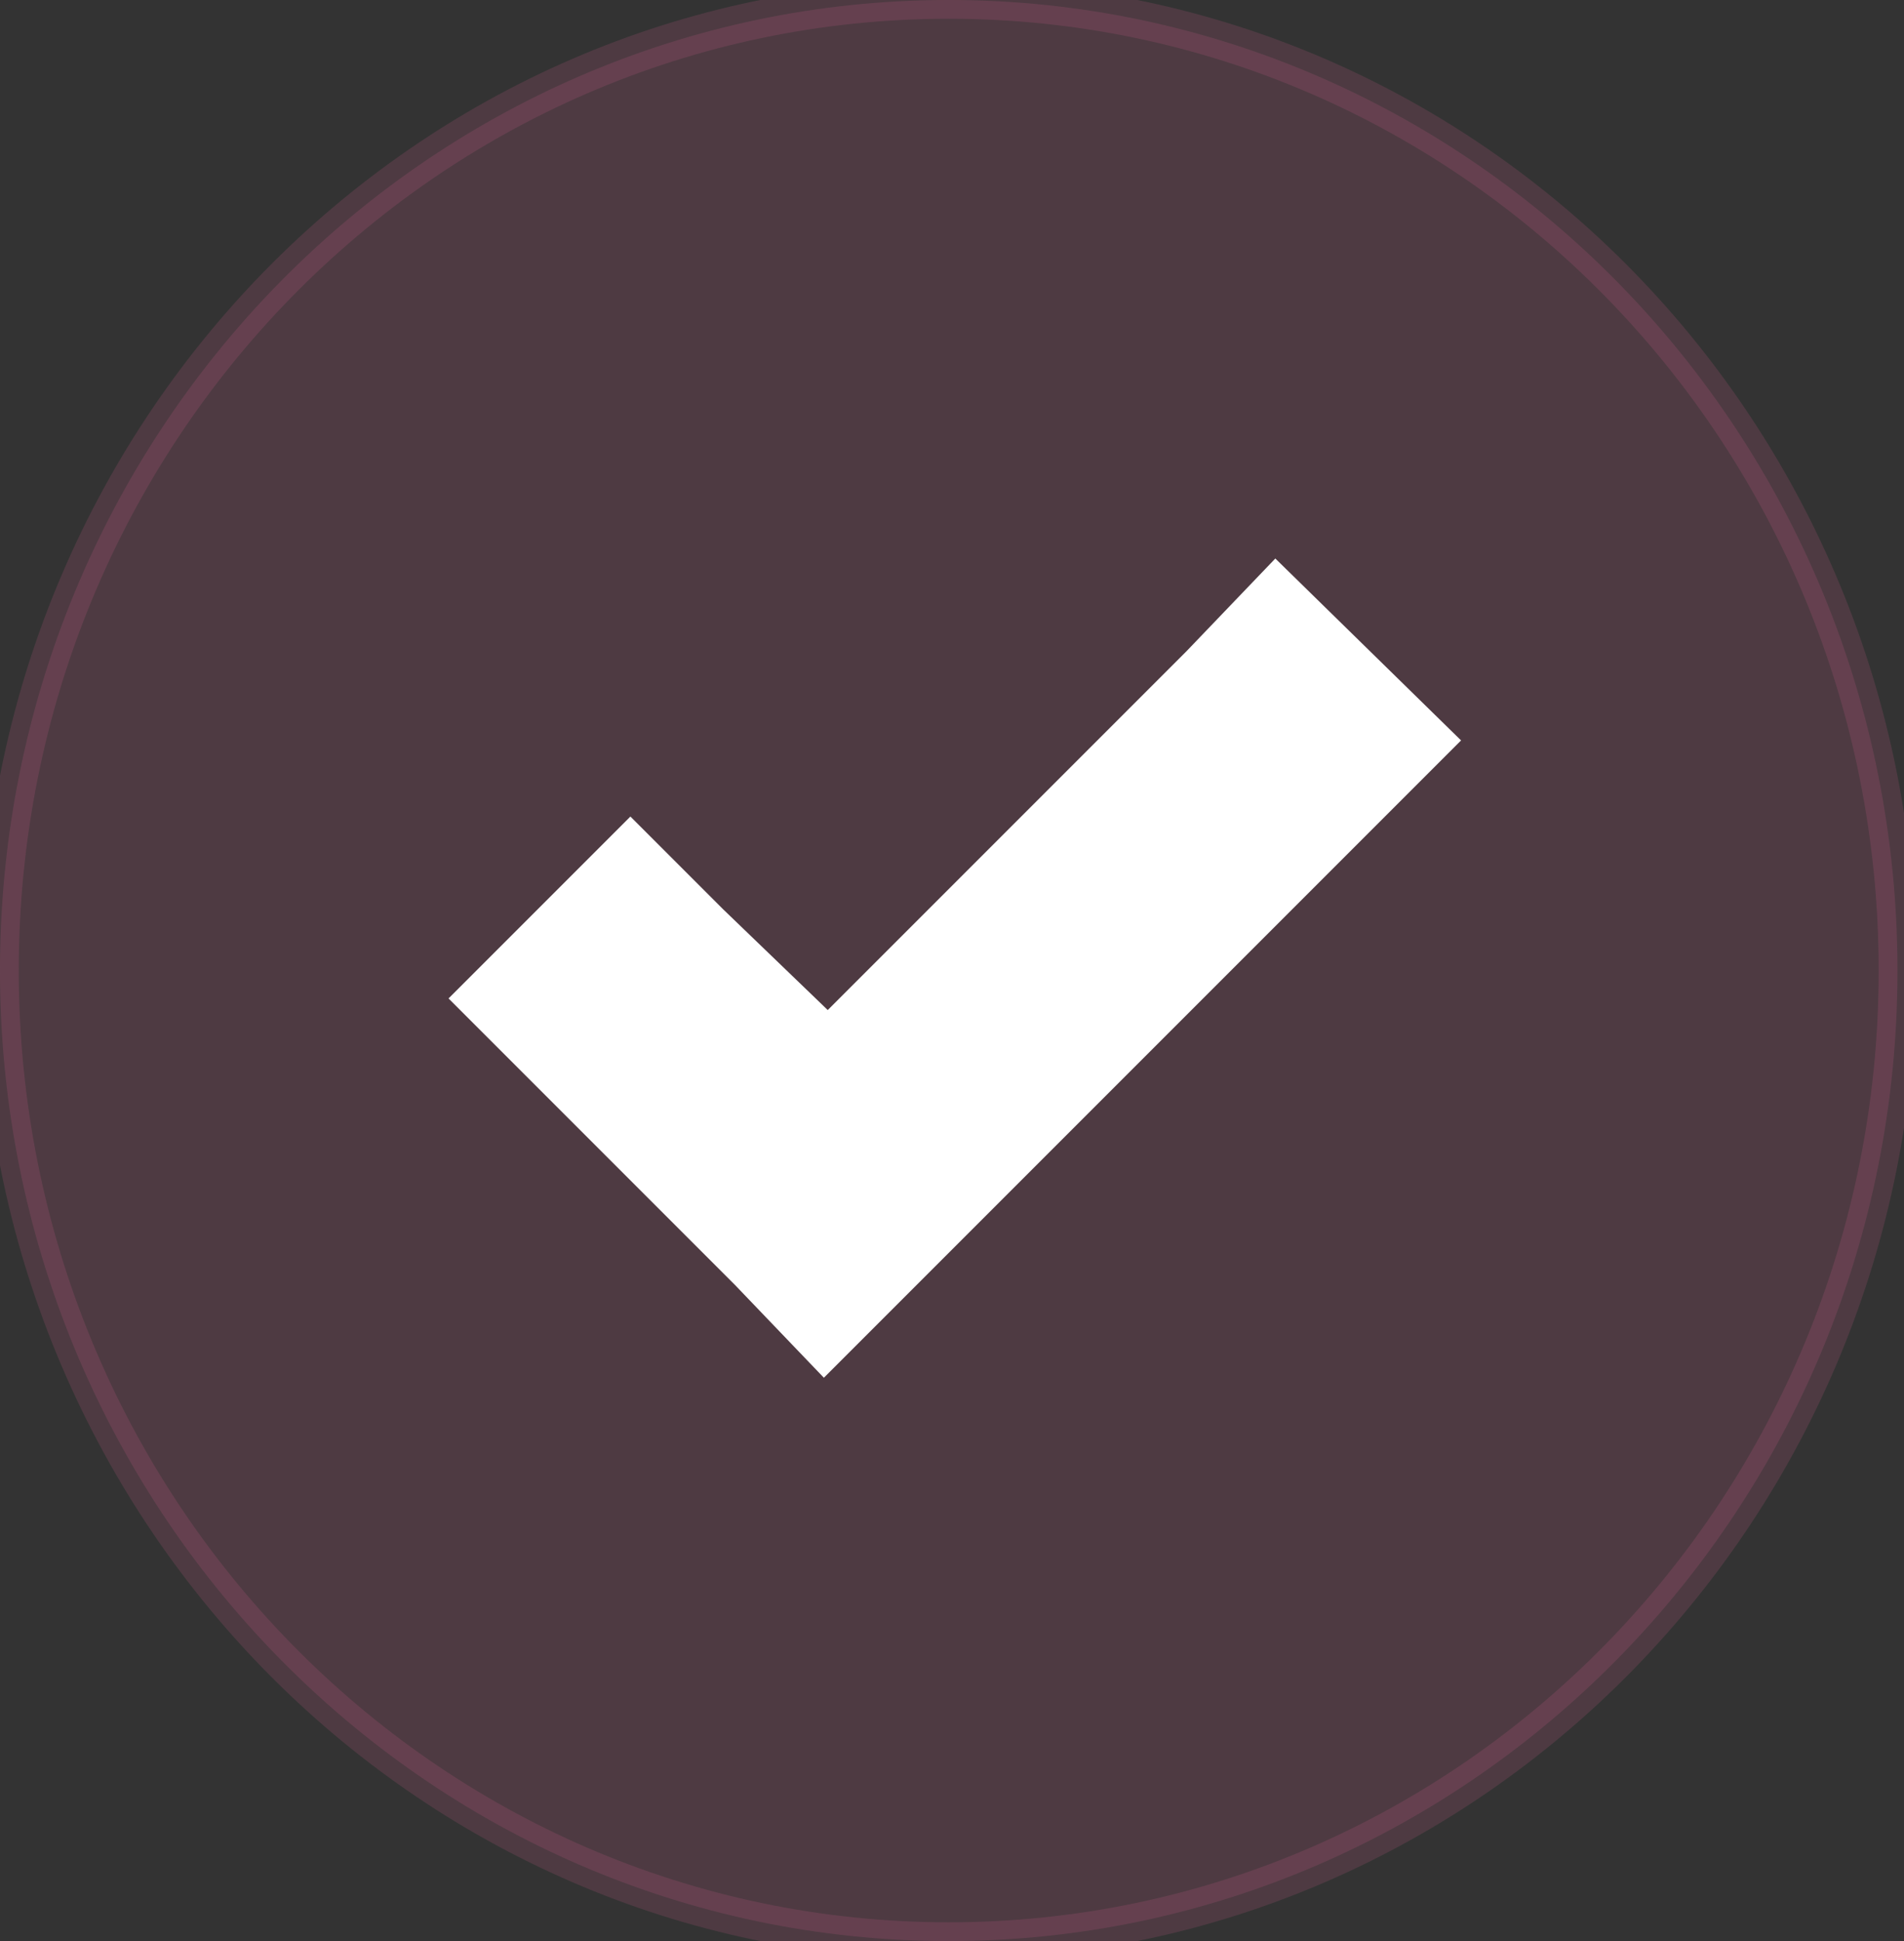 <svg width="416" height="424" viewBox="0 0 416 424" fill="none" xmlns="http://www.w3.org/2000/svg" xmlns:xlink="http://www.w3.org/1999/xlink">
<rect x="0" y="0" width="416" height="424" fill="#333333" stroke="none"/>
<path d="M207.284,424C321.762,424 414.566,329.084 414.566,212C414.566,94.916 321.762,0 207.284,0C92.804,0 0,94.916 0,212C0,329.084 92.804,424 207.284,424Z" fill="#EB649D" fill-opacity="0.15" stroke="#EB649D" stroke-opacity="0.15" stroke-width="8.196" stroke-miterlimit="3.999" stroke-linecap="round" stroke-linejoin="round"/>
<path d="M278.642,122L259.197,142.291L180.853,220.634L158.026,198.653L137.736,178.363L98,218.098L118.291,238.389L160.562,280.661L180.008,300.951L200.298,280.661L298.932,182.026L319.224,161.736L278.642,122Z" fill="#FFFFFF"/>
</svg>
